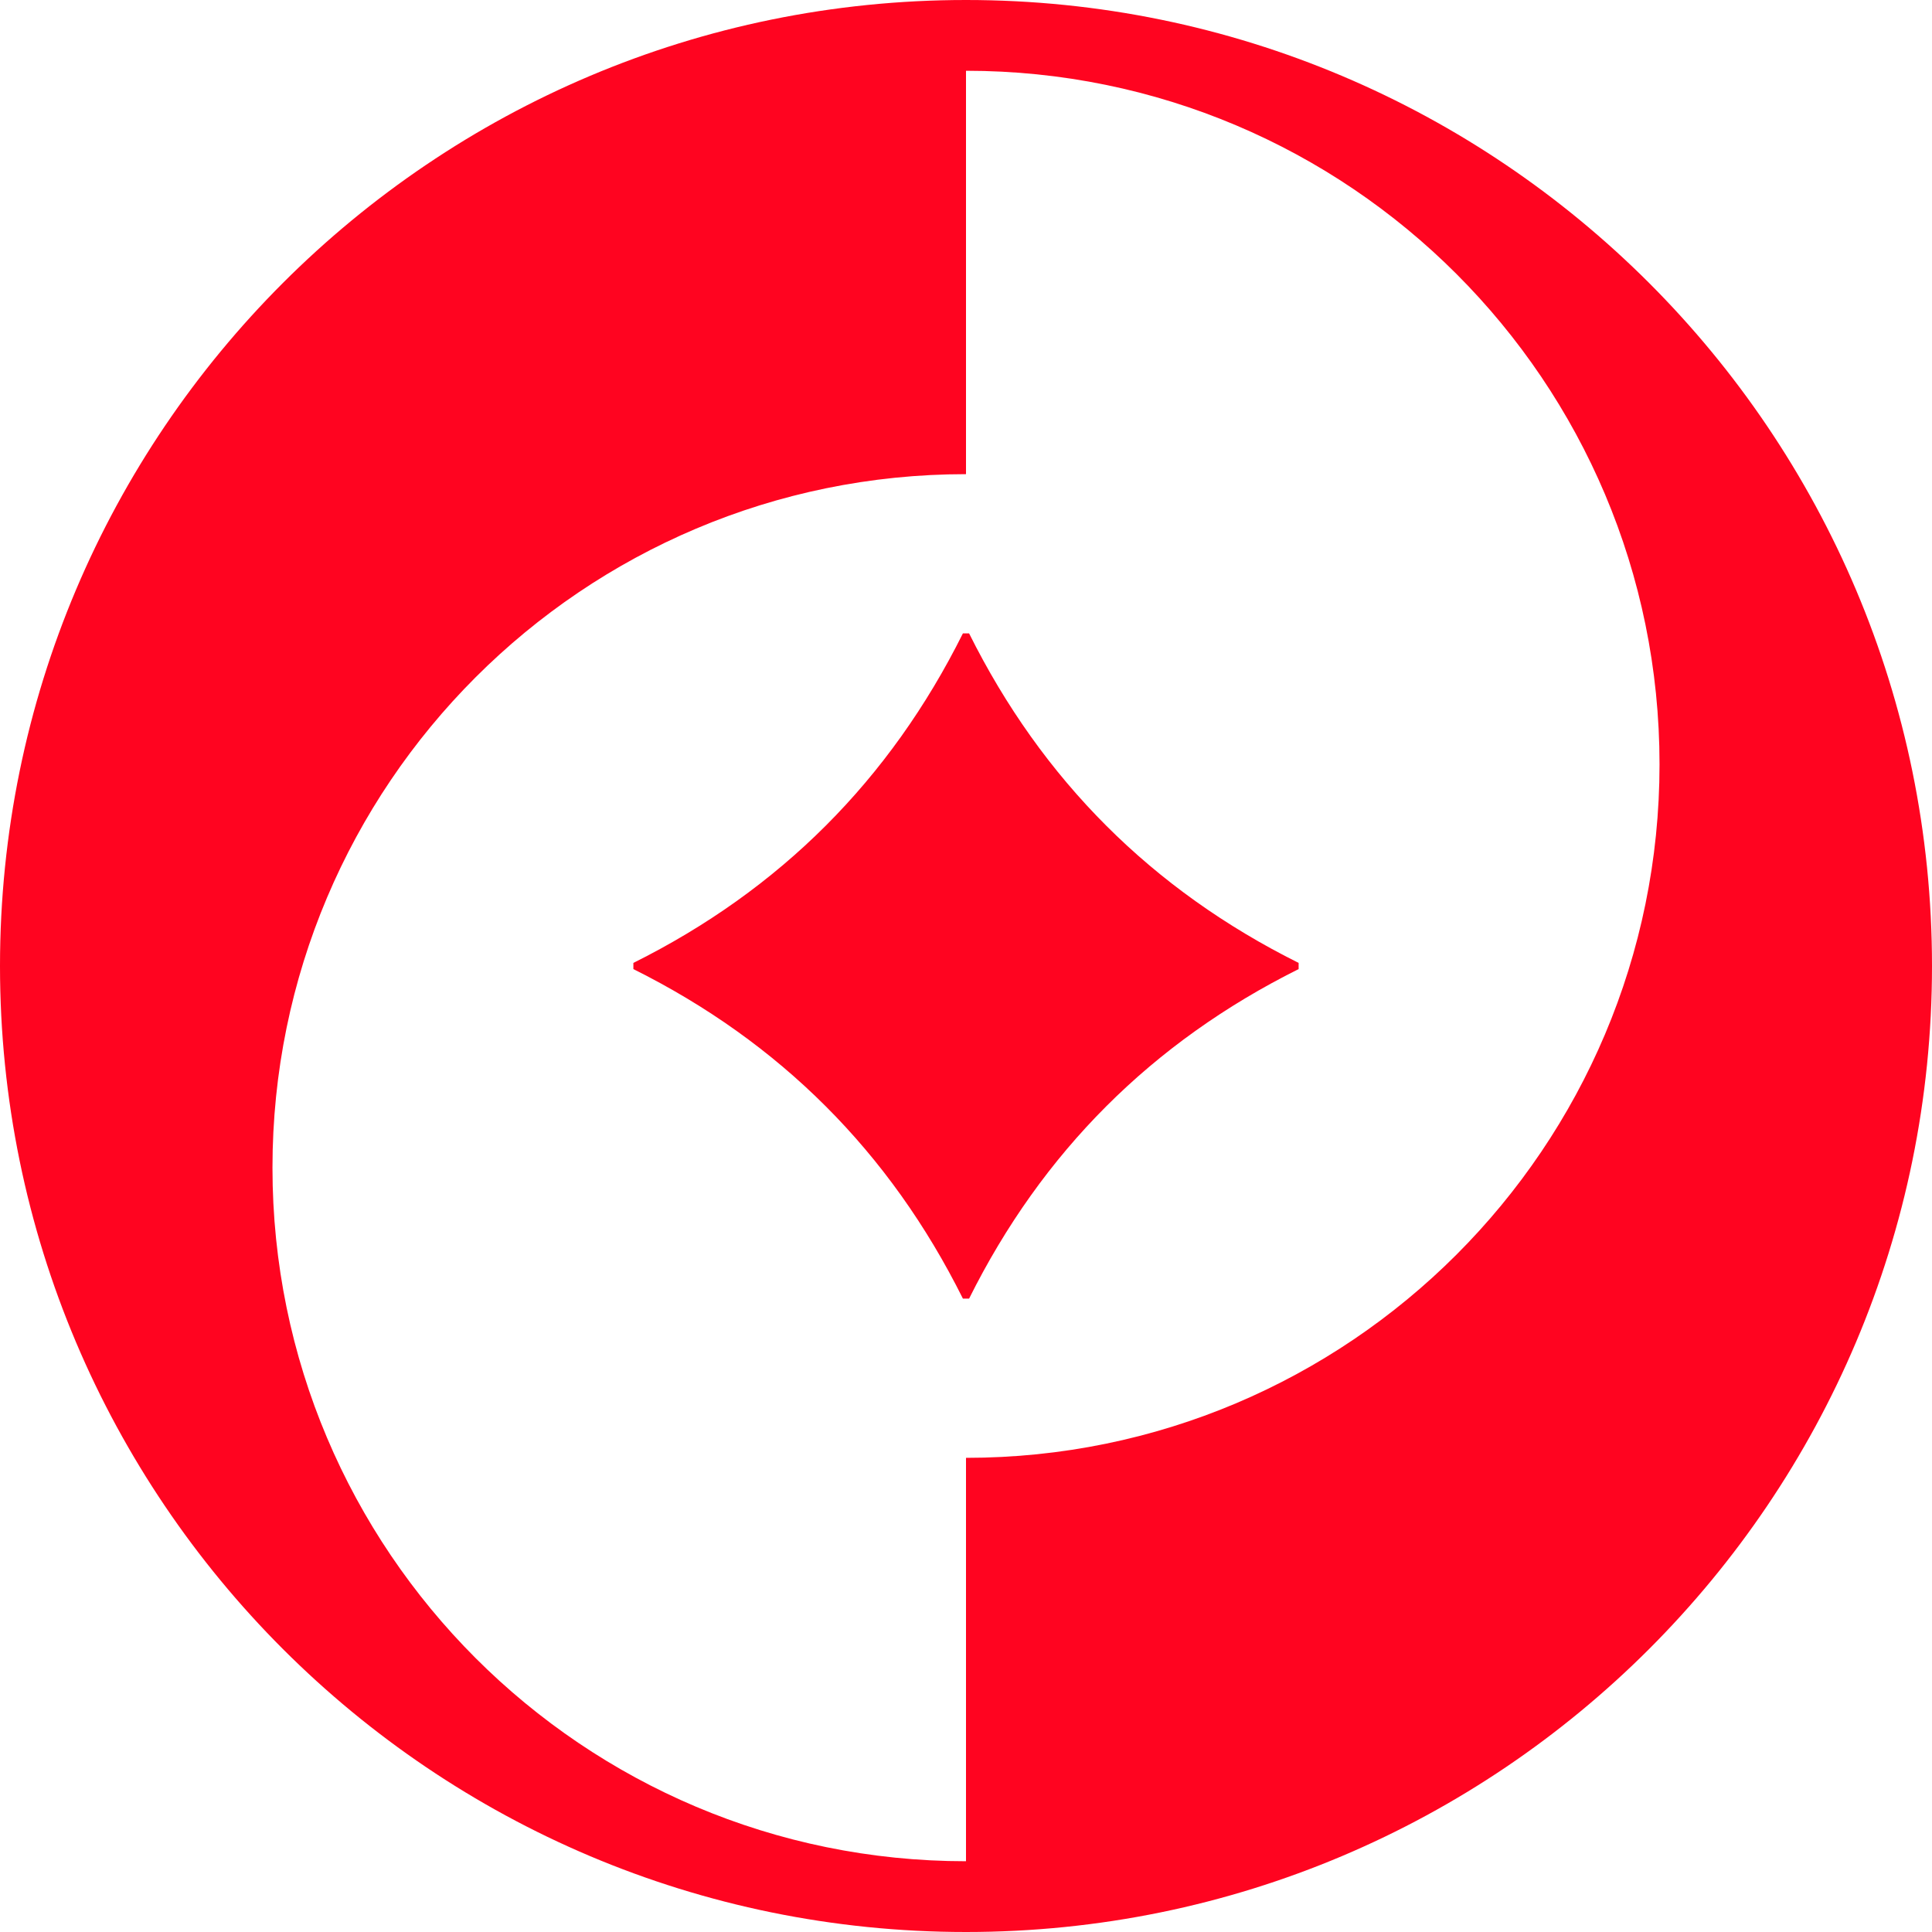 <svg fill="none" xmlns="http://www.w3.org/2000/svg" viewBox="0 0 97 97">
  <path d="M48.5 0C21.714 0 0 21.714 0 48.5C0 75.286 21.714 97 48.5 97C75.286 97 97 75.286 97 48.5C97 21.714 75.286 0 48.5 0ZM48.5 73.194V93.447C29.269 93.447 13.68 77.857 13.68 58.626C13.68 39.396 29.269 23.806 48.5 23.806V3.553C67.731 3.553 83.32 19.143 83.32 38.374C83.32 57.604 67.731 73.194 48.5 73.194ZM65.2 48.345V48.655C57.839 52.324 52.324 57.839 48.655 65.2H48.345C44.676 57.839 39.161 52.324 31.8 48.655V48.345C39.161 44.676 44.676 39.161 48.345 31.8H48.655C52.324 39.161 57.839 44.676 65.2 48.345Z" fill="#FF0420"/>
</svg>
